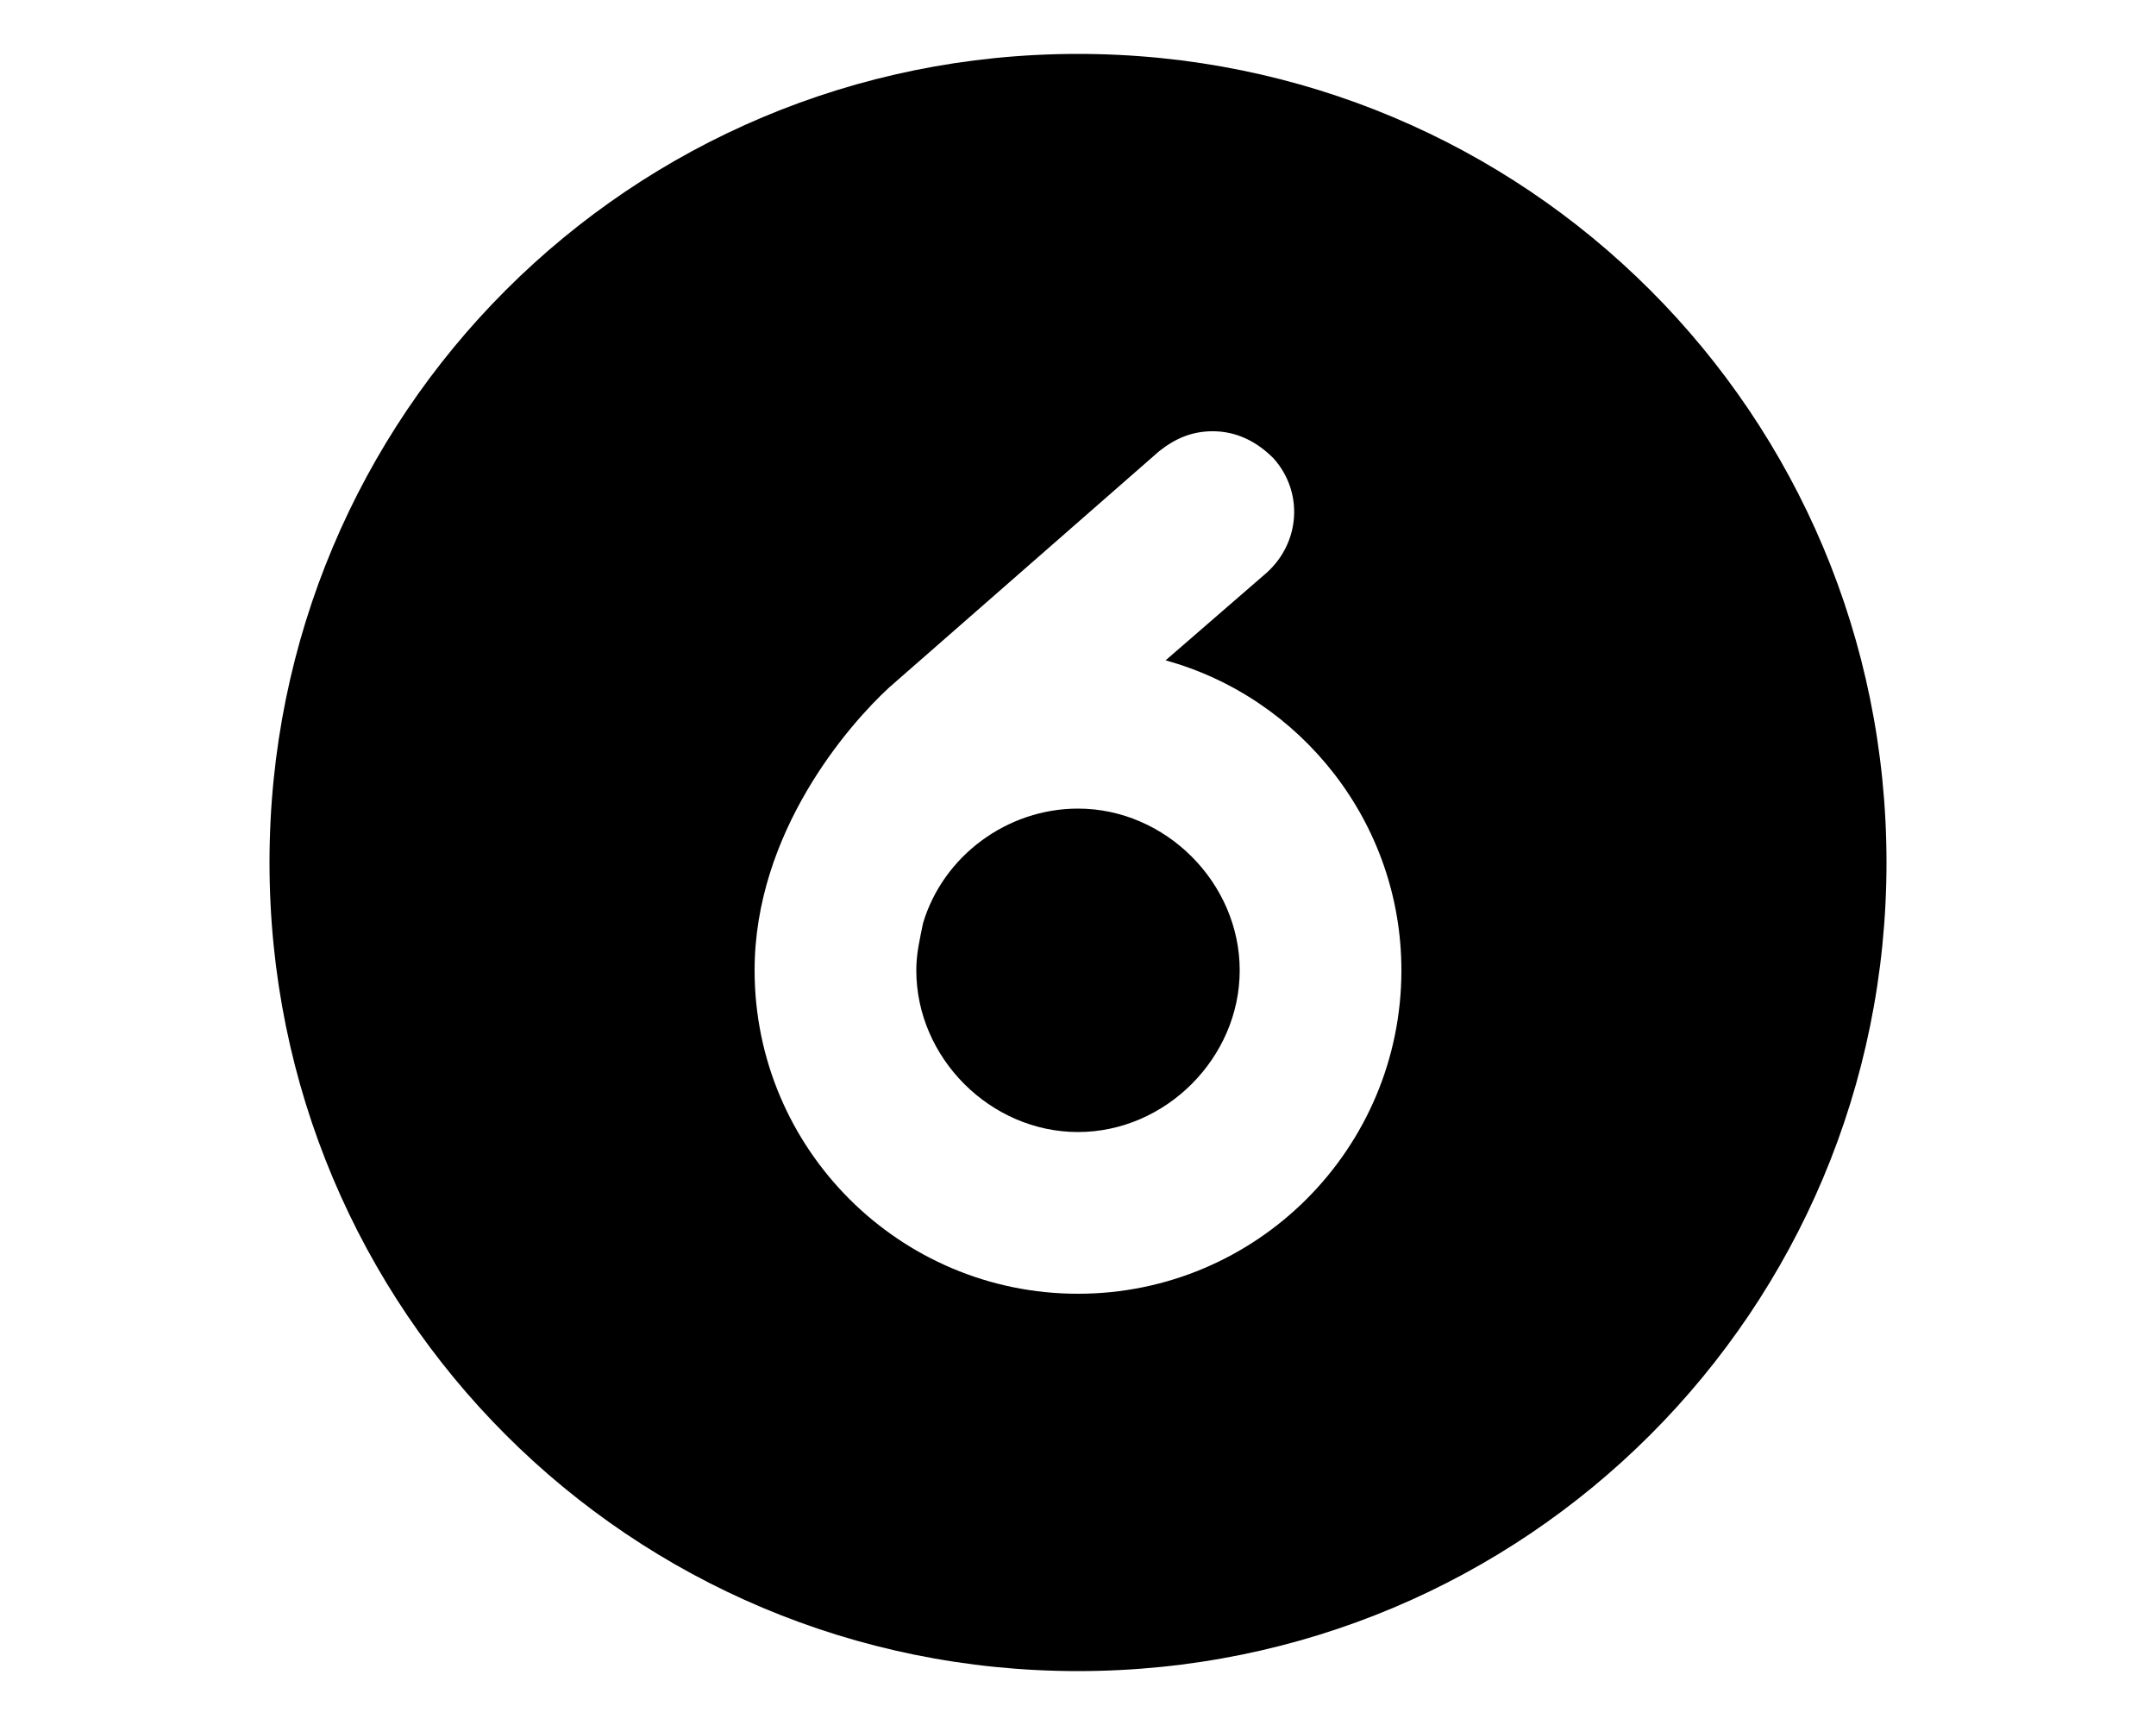 <svg xmlns="http://www.w3.org/2000/svg" viewBox="0 0 640 512"><!-- Font Awesome Pro 6.0.0-alpha1 by @fontawesome - https://fontawesome.com License - https://fontawesome.com/license (Commercial License) --><path d="M320 240C299 240 280 254 274 274C273 279 272 283 272 288C272 314 294 336 320 336S368 314 368 288S346 240 320 240ZM320 16C187 16 80 123 80 256S187 496 320 496S560 389 560 256S453 16 320 16ZM320 384C267 384 224 341 224 288C224 247 252 215 264 204L344 134C349 130 354 128 360 128C367 128 373 131 378 136C387 146 386 161 376 170L346 196C386 207 416 244 416 288C416 341 373 384 320 384Z"/></svg>